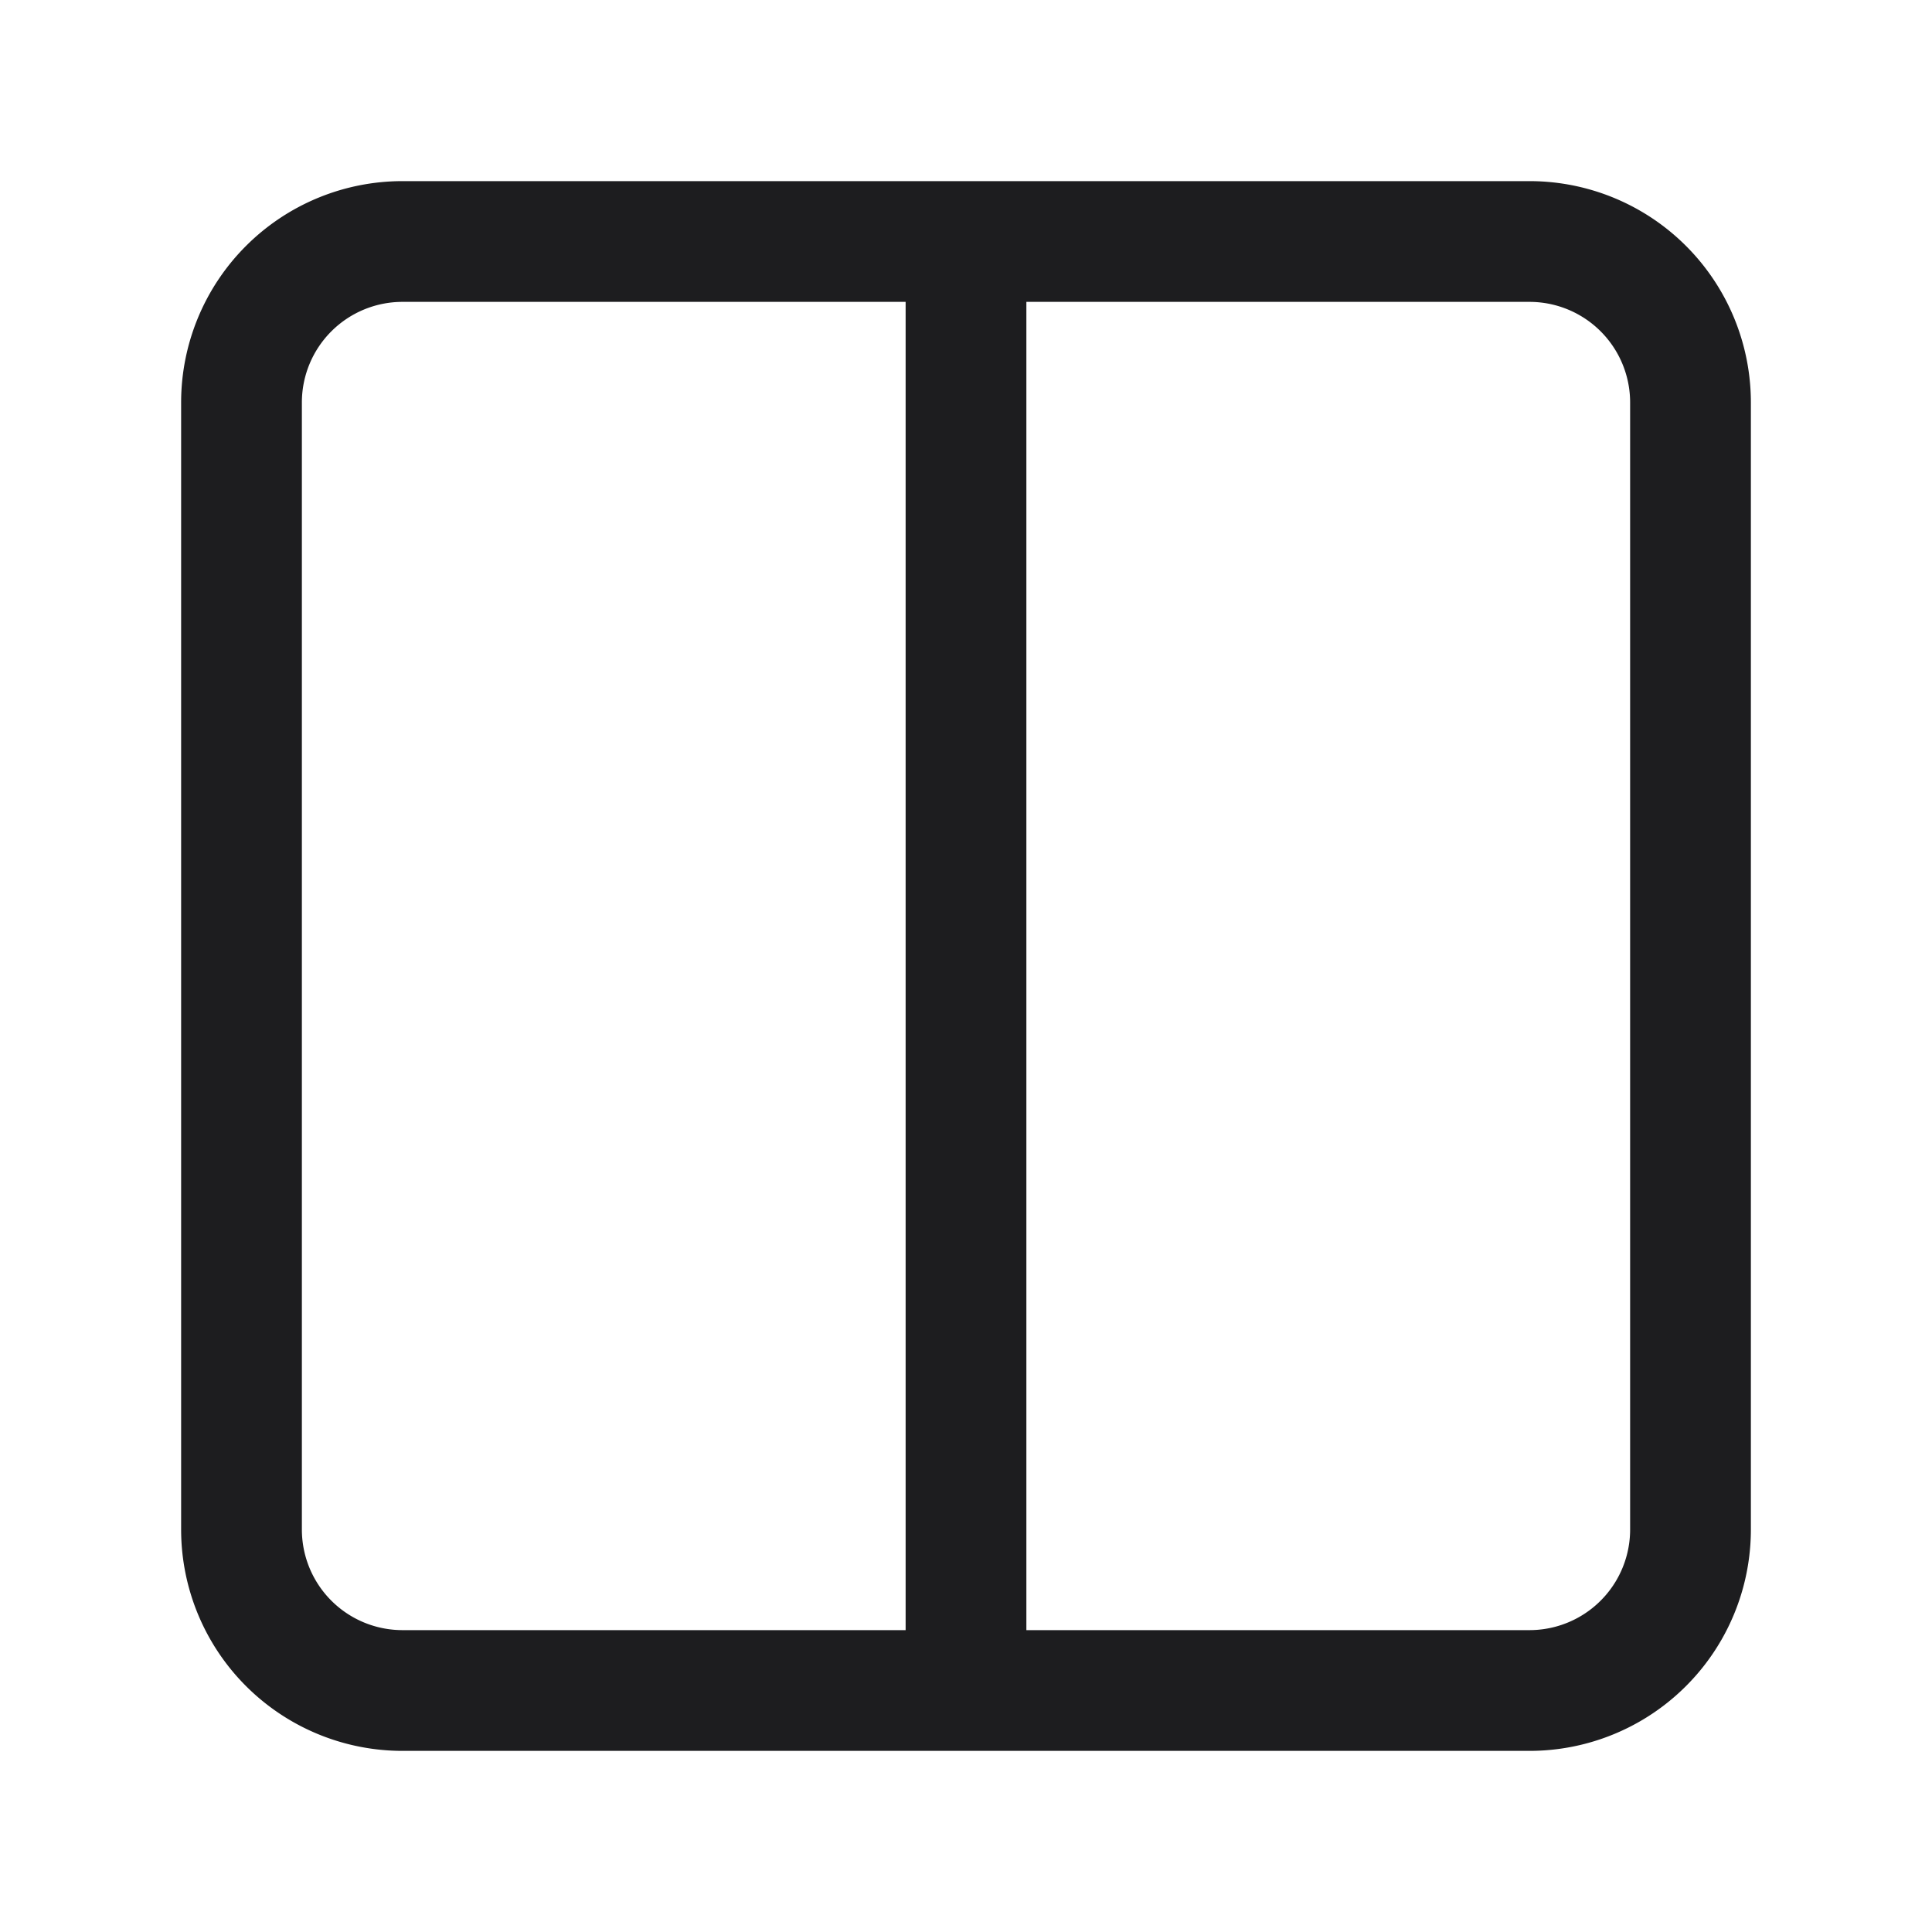 <svg xmlns="http://www.w3.org/2000/svg" width="24" height="24" viewBox="0 0 24 24" fill="none" stroke="#1d1d1f" stroke-width="1.5" stroke-linecap="round" stroke-linejoin="round" class="feather feather-columns"><path d="M12 3h7a2 2 0 0 1 2 2v14a2 2 0 0 1-2 2h-7m0-18H5a2 2 0 0 0-2 2v14a2 2 0 0 0 2 2h7m0-18v18"></path></svg>